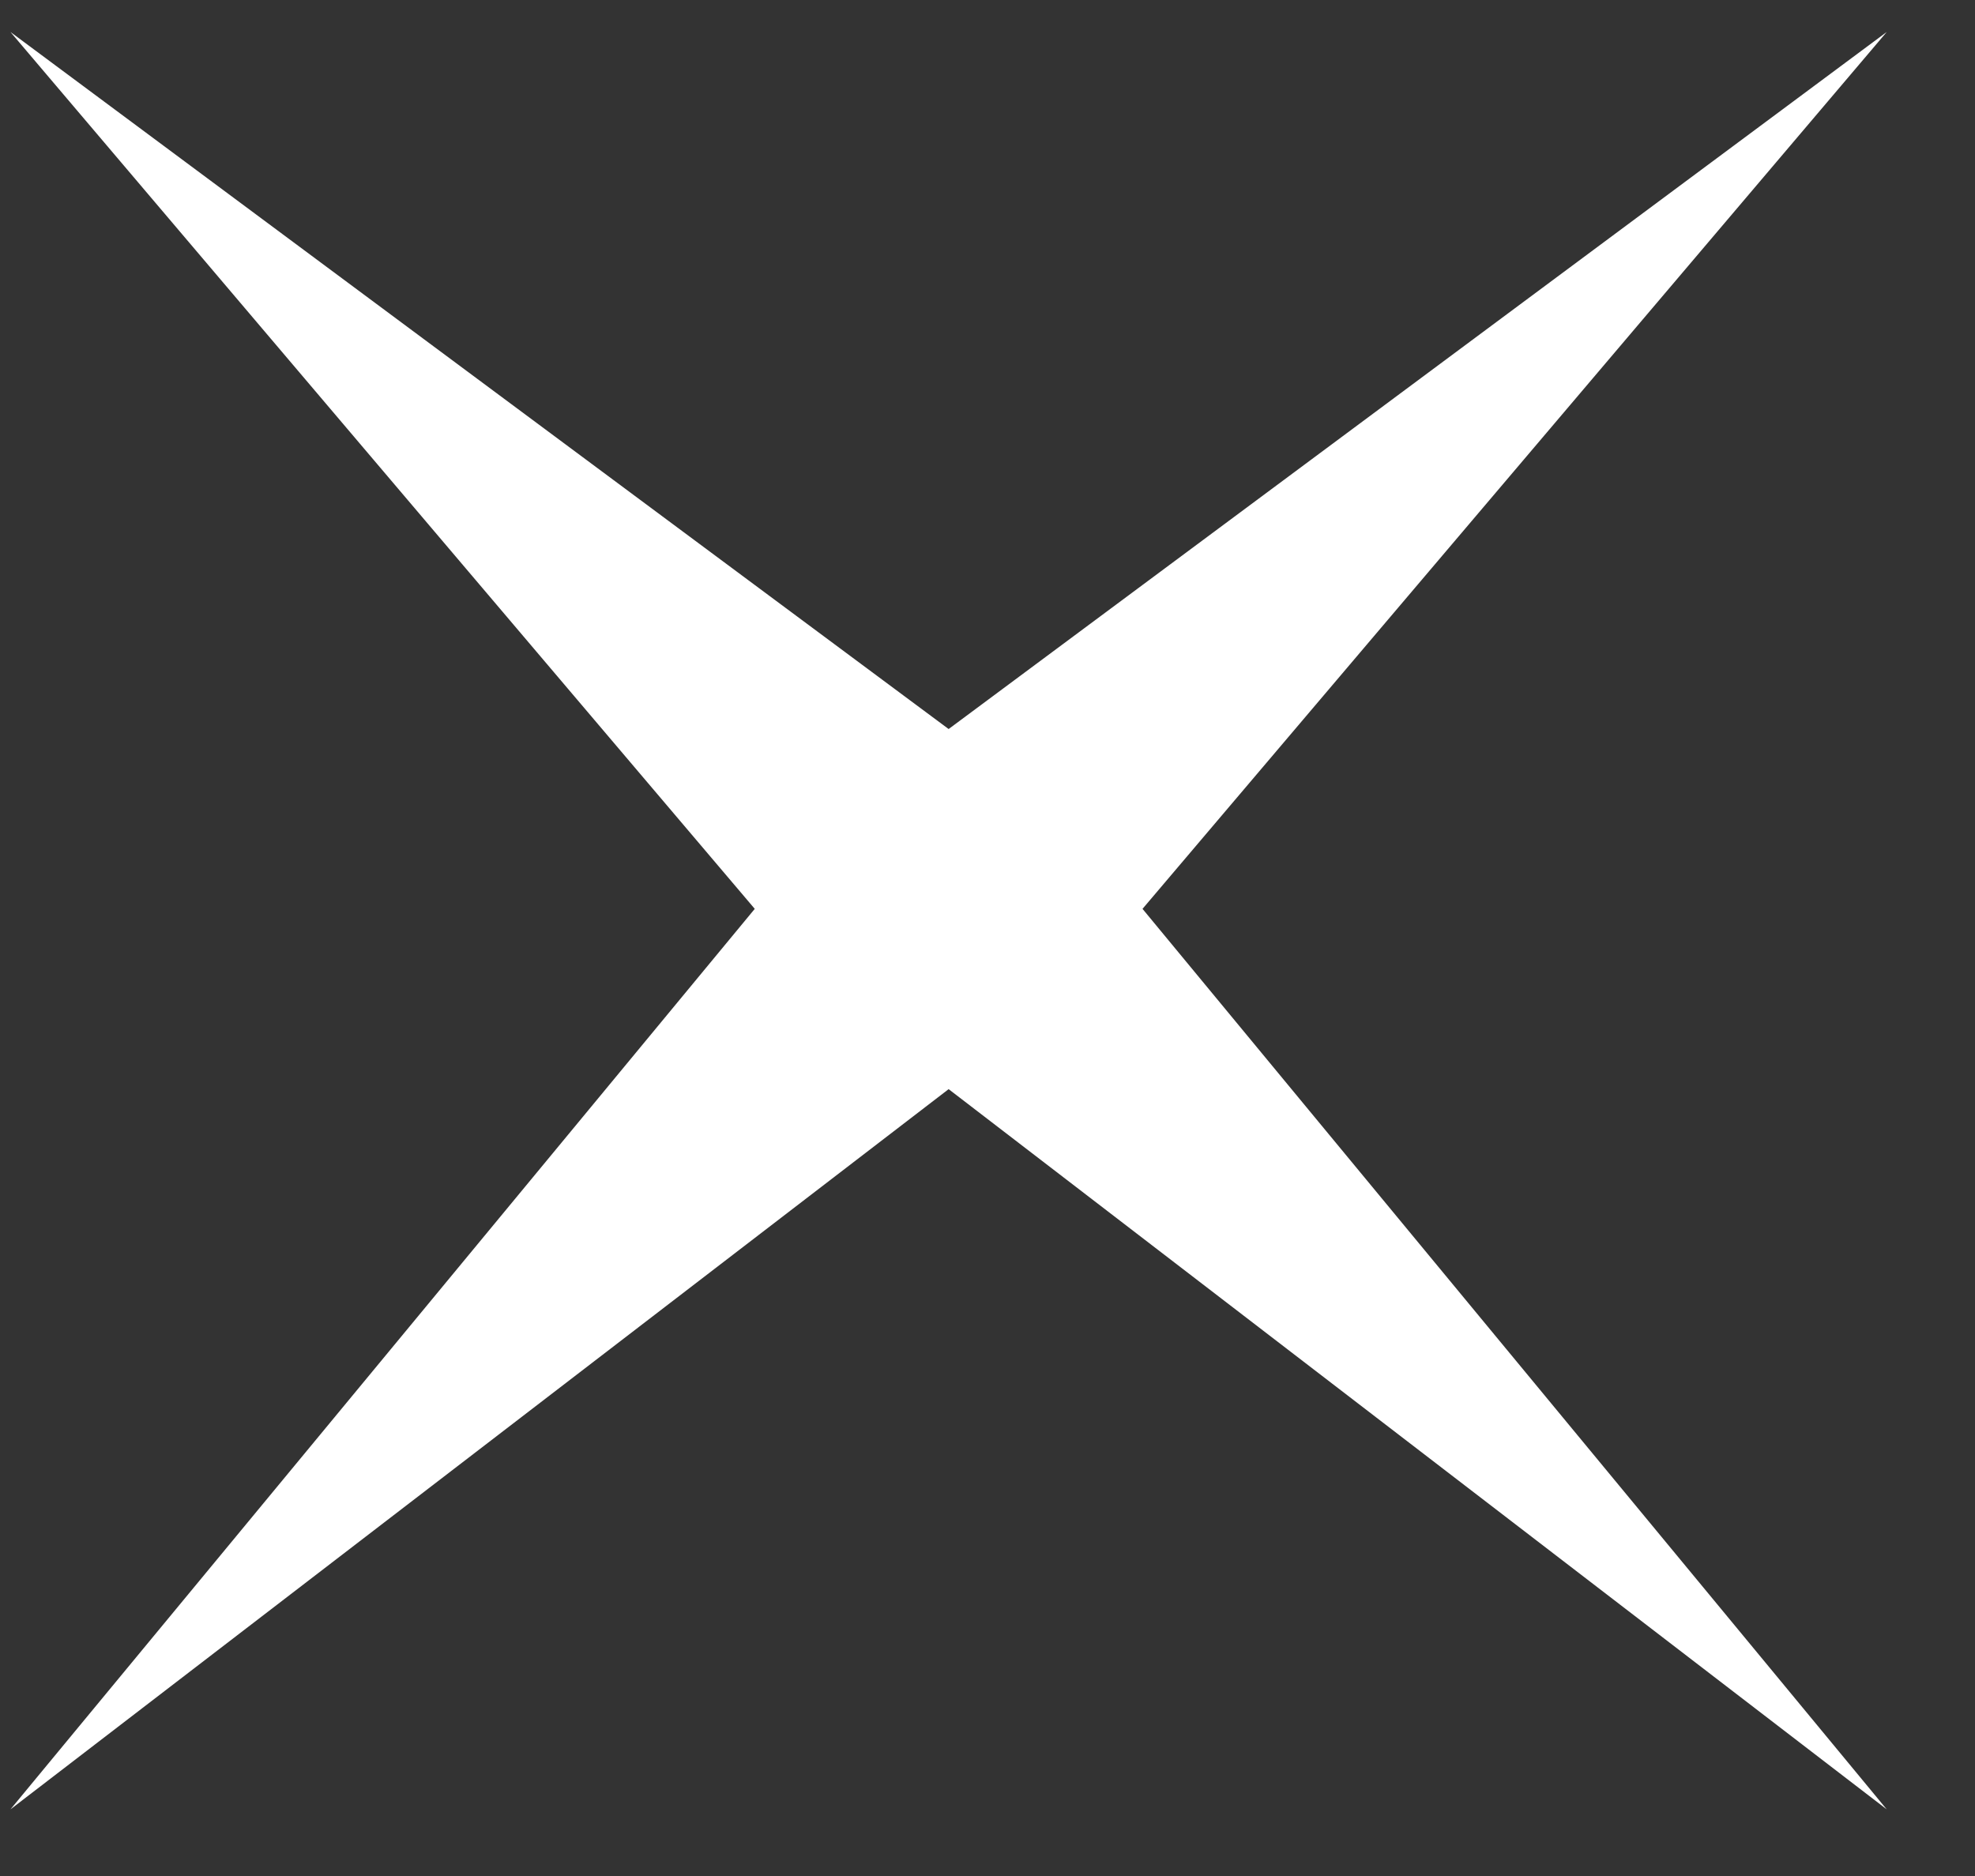 <svg width="20" height="19" viewBox="0 0 20 19" fill="none" xmlns="http://www.w3.org/2000/svg">
<rect x="0" y="0" width="20" height="19" fill="#333333" stroke="none"/>
<path d="M8.419 8.266L19.106 0.324L10.794 10.119L0.106 18.325L8.419 8.266Z" fill="white"/>
<path d="M10.794 8.266L0.106 0.324L8.419 10.119L19.106 18.325L10.794 8.266Z" fill="white"/>
</svg>

